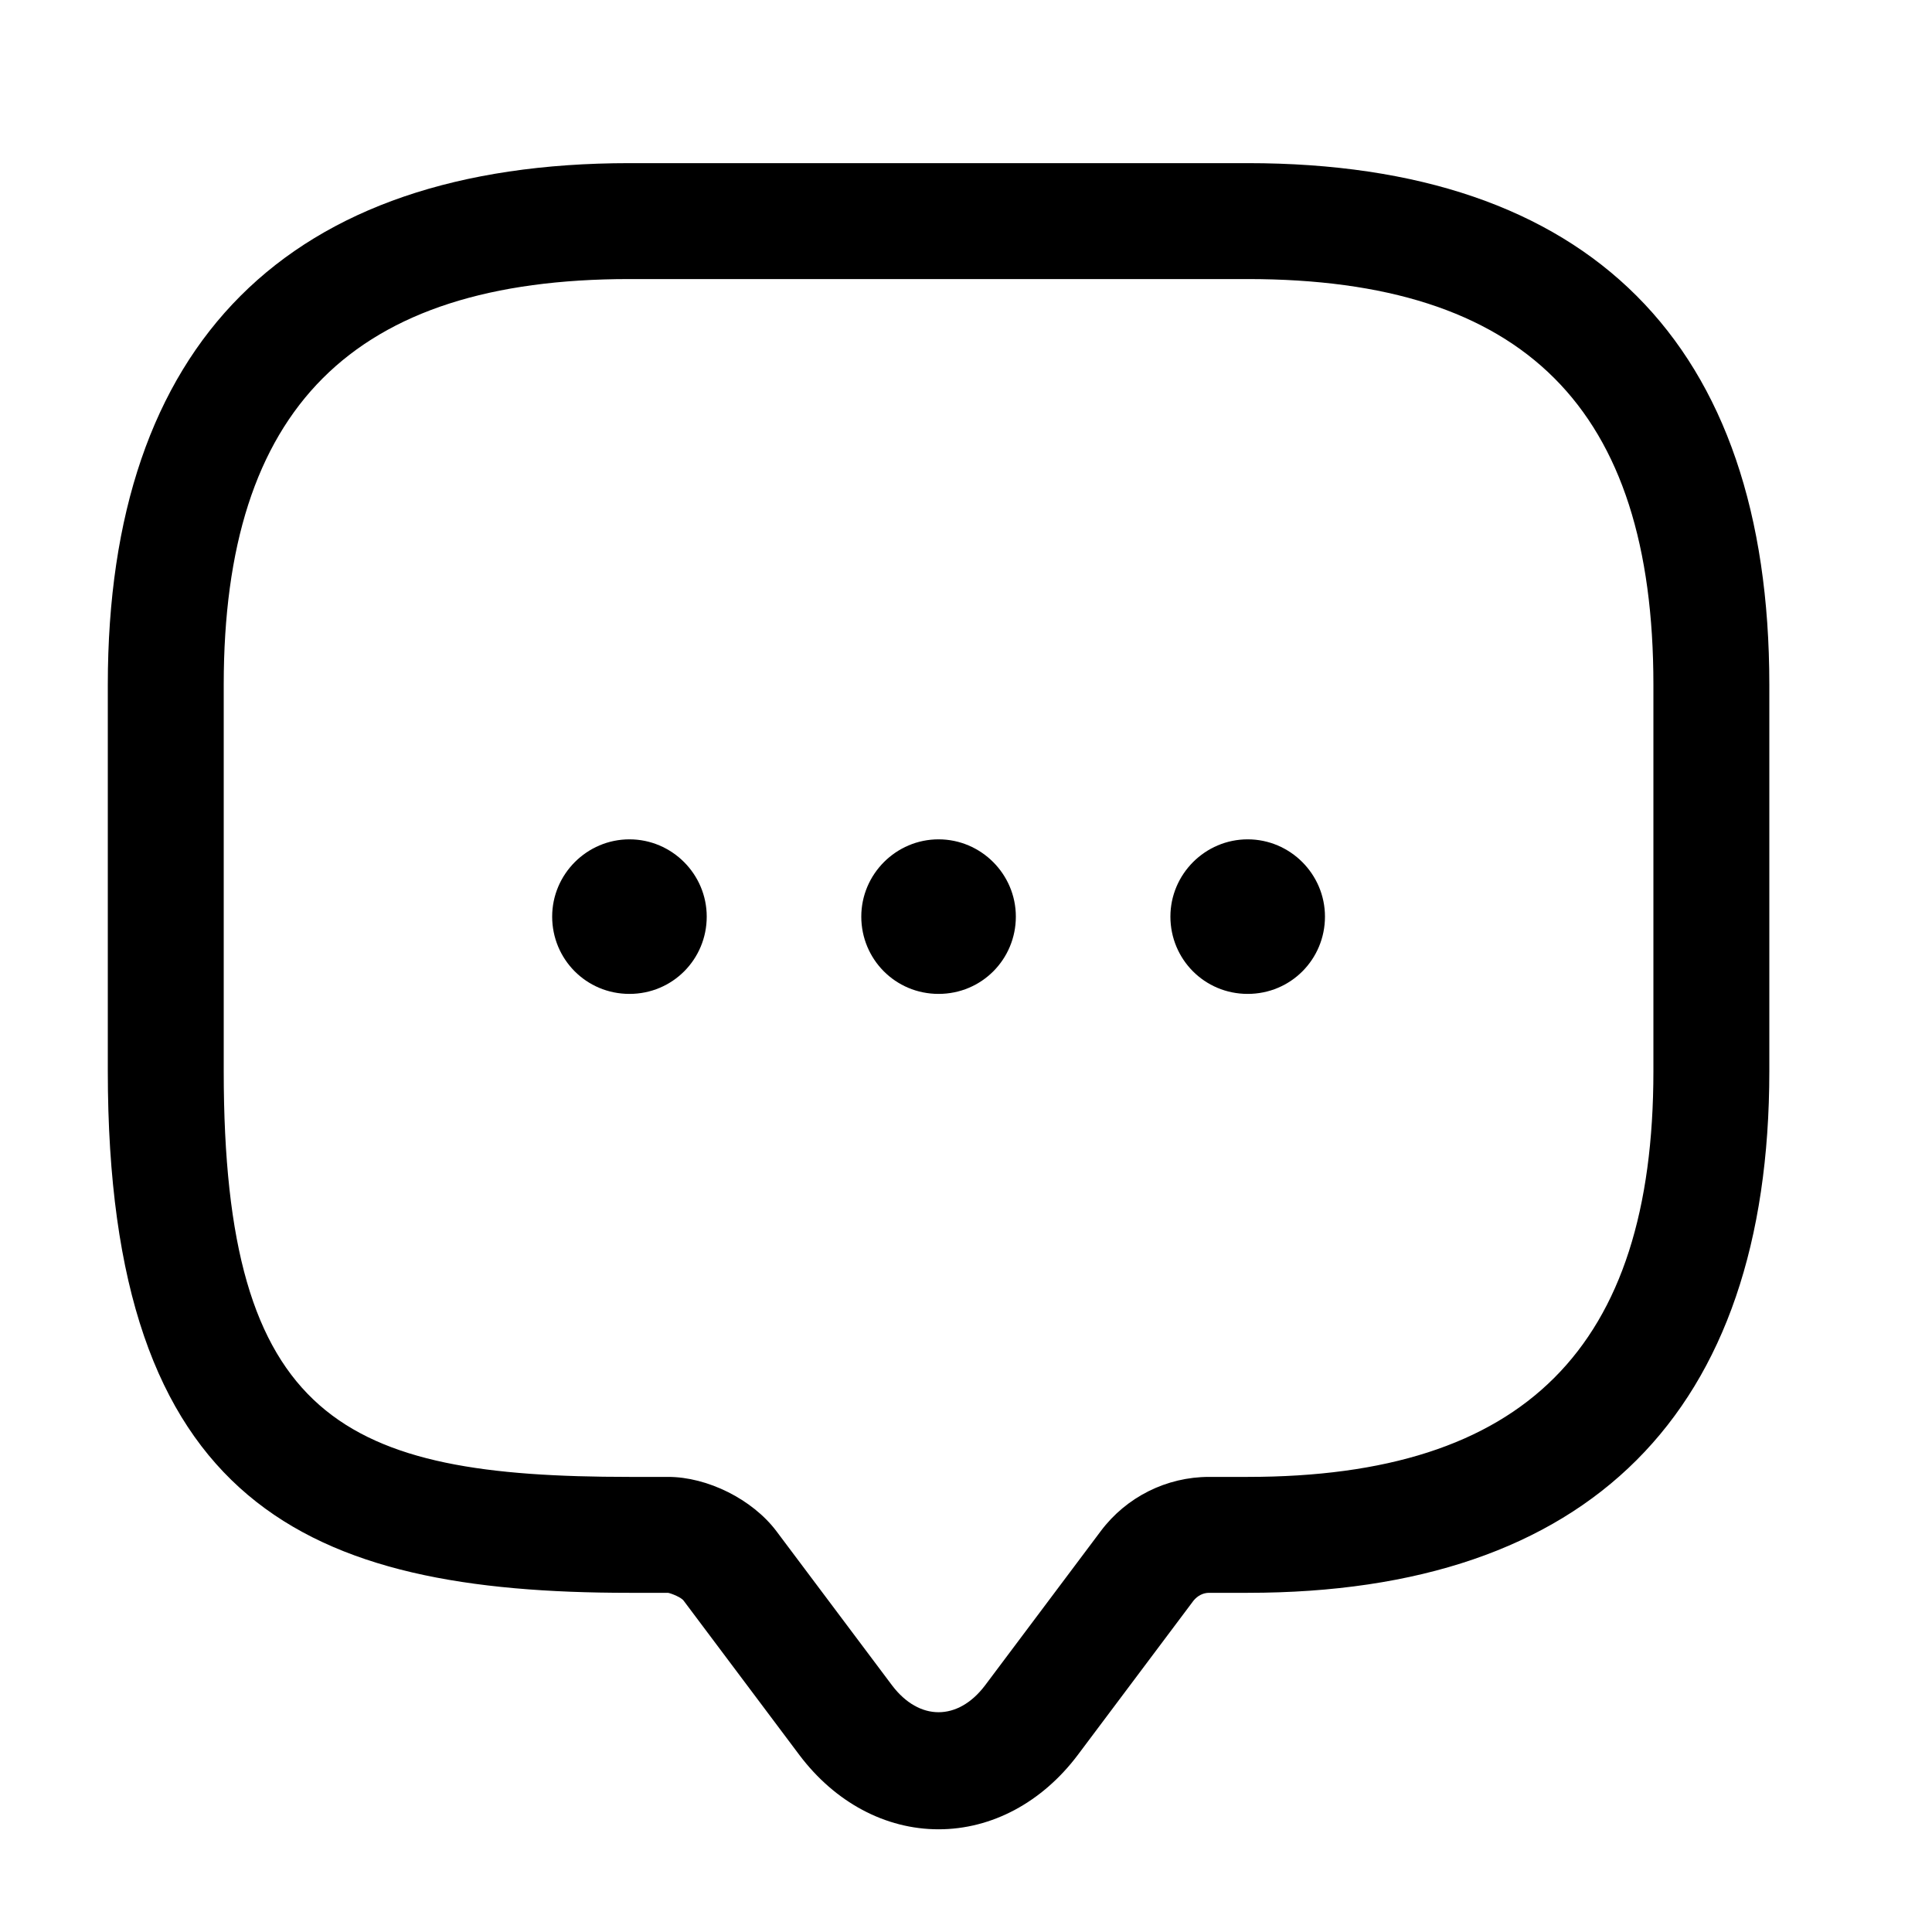 <svg width="25" height="25" viewBox="0 0 25 25" fill="none" xmlns="http://www.w3.org/2000/svg">
<path d="M12.145 23.671C11.455 23.671 10.805 23.321 10.345 22.711L8.845 20.711C8.815 20.671 8.695 20.621 8.645 20.611H8.145C3.975 20.611 1.395 19.481 1.395 13.861V8.861C1.395 4.441 3.725 2.111 8.145 2.111H16.145C20.565 2.111 22.895 4.441 22.895 8.861V13.861C22.895 18.281 20.565 20.611 16.145 20.611H15.645C15.565 20.611 15.495 20.651 15.445 20.711L13.945 22.711C13.485 23.321 12.835 23.671 12.145 23.671ZM8.145 3.611C4.565 3.611 2.895 5.281 2.895 8.861V13.861C2.895 18.381 4.445 19.111 8.145 19.111H8.645C9.155 19.111 9.735 19.401 10.045 19.811L11.545 21.811C11.895 22.271 12.395 22.271 12.745 21.811L14.245 19.811C14.575 19.371 15.095 19.111 15.645 19.111H16.145C19.725 19.111 21.395 17.441 21.395 13.861V8.861C21.395 5.281 19.725 3.611 16.145 3.611H8.145Z" fill="currentColor"/>
<path d="M12.145 12.861C11.585 12.861 11.145 12.411 11.145 11.861C11.145 11.311 11.595 10.861 12.145 10.861C12.695 10.861 13.145 11.311 13.145 11.861C13.145 12.411 12.705 12.861 12.145 12.861Z" fill="currentColor"/>
<path d="M16.145 12.861C15.585 12.861 15.145 12.411 15.145 11.861C15.145 11.311 15.595 10.861 16.145 10.861C16.695 10.861 17.145 11.311 17.145 11.861C17.145 12.411 16.705 12.861 16.145 12.861Z" fill="currentColor"/>
<path d="M8.145 12.861C7.585 12.861 7.145 12.411 7.145 11.861C7.145 11.311 7.595 10.861 8.145 10.861C8.695 10.861 9.145 11.311 9.145 11.861C9.145 12.411 8.705 12.861 8.145 12.861Z" fill="currentColor"/>
</svg>
